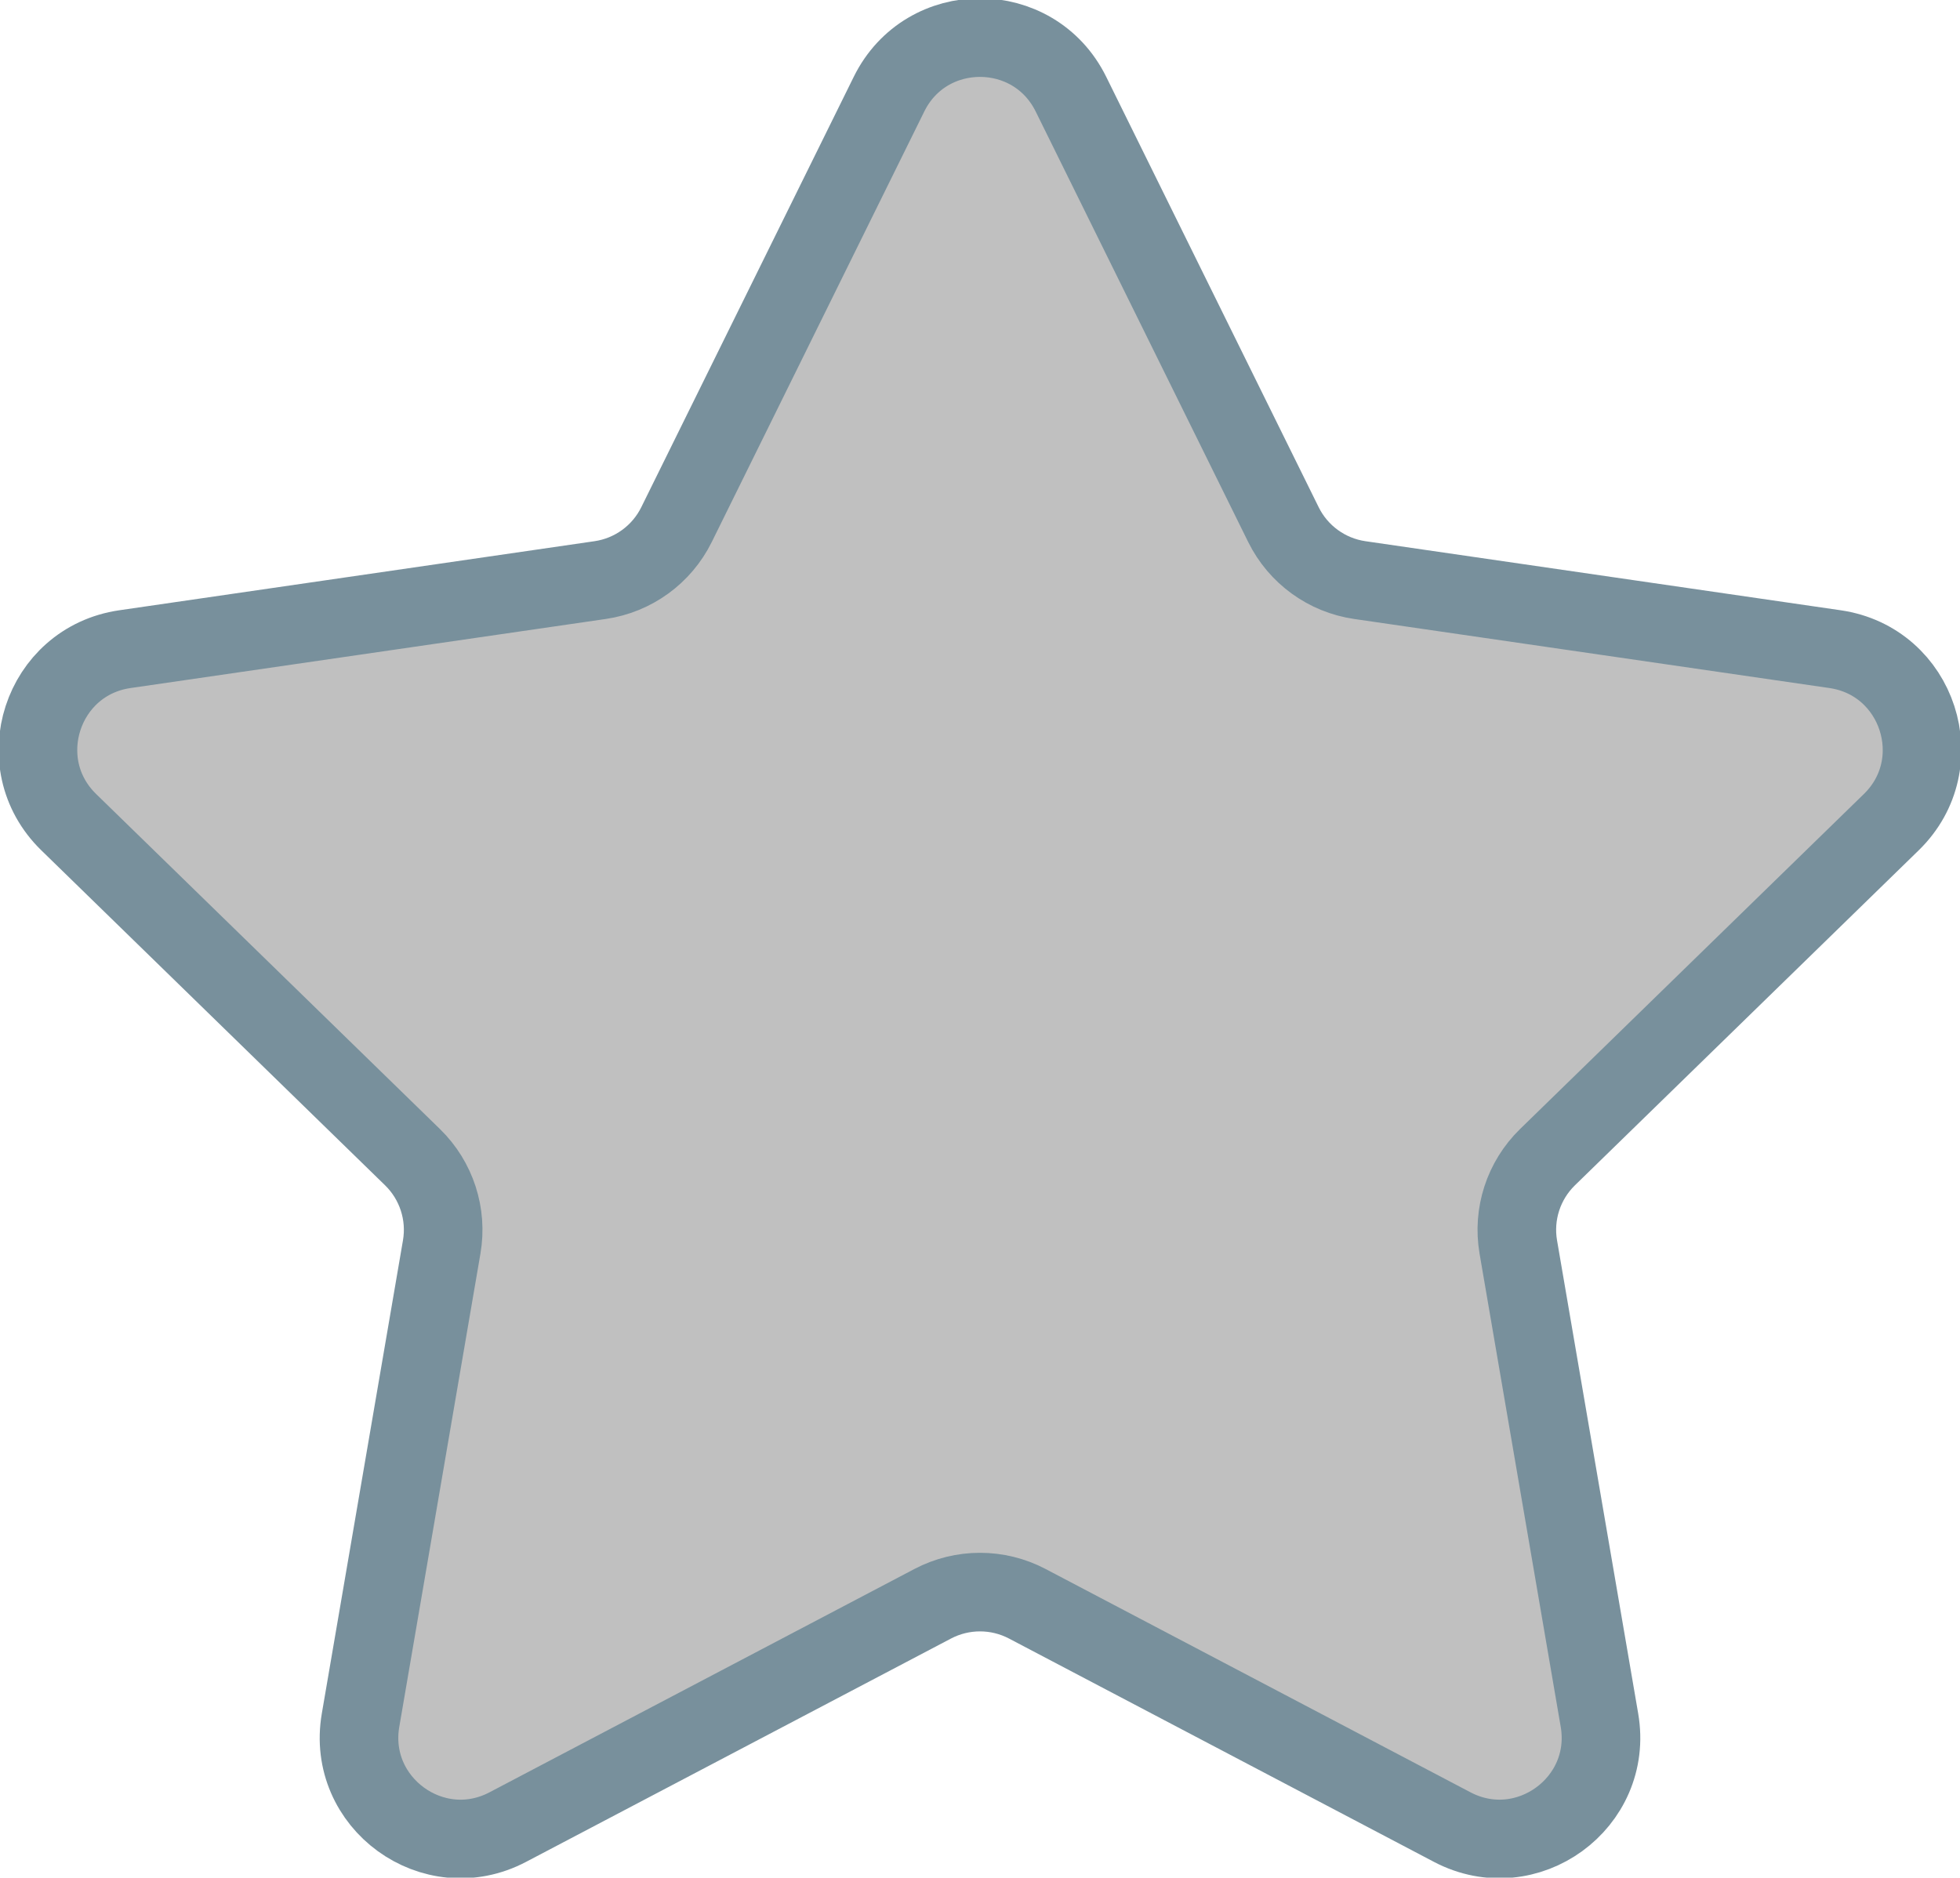 <?xml version="1.0" encoding="UTF-8" standalone="no"?>
<!-- Generator: Adobe Illustrator 19.0.0, SVG Export Plug-In . SVG Version: 6.00 Build 0)  -->

<svg
   xmlns:dc="http://purl.org/dc/elements/1.1/"
   xmlns:cc="http://creativecommons.org/ns#"
   xmlns:rdf="http://www.w3.org/1999/02/22-rdf-syntax-ns#"
   xmlns:svg="http://www.w3.org/2000/svg"
   xmlns="http://www.w3.org/2000/svg"
   xmlns:sodipodi="http://sodipodi.sourceforge.net/DTD/sodipodi-0.dtd"
   xmlns:inkscape="http://www.inkscape.org/namespaces/inkscape"
   version="1.1"
   id="Capa_1"
   x="0px"
   y="0px"
   viewBox="0 0 47.751 45.756"
   xml:space="preserve"
   inkscape:version="0.91 r13725"
   sodipodi:docname="silver-star.svg"
   width="47.751"
   height="45.756"><defs
     id="defs37" /><sodipodi:namedview
     pagecolor="#ffffff"
     bordercolor="#666666"
     borderopacity="1"
     objecttolerance="10"
     gridtolerance="10"
     guidetolerance="10"
     inkscape:pageopacity="0"
     inkscape:pageshadow="2"
     inkscape:window-width="1366"
     inkscape:window-height="716"
     id="namedview35"
     showgrid="false"
     fit-margin-top="0"
     fit-margin-left="0"
     fit-margin-right="0"
     fit-margin-bottom="0"
     inkscape:zoom="4.9228203"
     inkscape:cx="35.846767"
     inkscape:cy="23.094921"
     inkscape:window-x="-8"
     inkscape:window-y="-8"
     inkscape:window-maximized="1"
     inkscape:current-layer="Capa_1" /><path
     style="fill:#c0c0c0;stroke:#78909c;stroke-width:1.915;fill-opacity:1;stroke-miterlimit:4;stroke-dasharray:none;stroke-opacity:1"
     d="m 26.091,2.294 5.177,10.49 c 0.36,0.73 1.056,1.235 1.861,1.352 L 44.707,15.819 c 2.028,0.295 2.837,2.786 1.37,4.216 l -8.377,8.165 c -0.582,0.568 -0.848,1.386 -0.71,2.188 l 1.977,11.53 c 0.347,2.019 -1.773,3.559 -3.587,2.606 l -10.354,-5.443 c -0.72,-0.378 -1.581,-0.378 -2.301,0 L 12.371,44.524 C 10.557,45.478 8.437,43.937 8.784,41.918 L 10.761,30.388 c 0.138,-0.801 -0.128,-1.62 -0.71,-2.188 L 1.673,20.034 C 0.207,18.604 1.016,16.113 3.044,15.819 L 14.621,14.136 c 0.805,-0.117 1.501,-0.622 1.861,-1.352 L 21.659,2.294 c 0.906,-1.837 3.525,-1.837 4.432,0 z"
     id="path3"
     inkscape:connector-curvature="0" /><g
     id="g5"
     transform="translate(0.603,-1.309)" /><g
     id="g7"
     transform="translate(0.603,-1.309)" /><g
     id="g9"
     transform="translate(0.603,-1.309)" /><g
     id="g11"
     transform="translate(0.603,-1.309)" /><g
     id="g13"
     transform="translate(0.603,-1.309)" /><g
     id="g15"
     transform="translate(0.603,-1.309)" /><g
     id="g17"
     transform="translate(0.603,-1.309)" /><g
     id="g19"
     transform="translate(0.603,-1.309)" /><g
     id="g21"
     transform="translate(0.603,-1.309)" /><g
     id="g23"
     transform="translate(0.603,-1.309)" /><g
     id="g25"
     transform="translate(0.603,-1.309)" /><g
     id="g27"
     transform="translate(0.603,-1.309)" /><g
     id="g29"
     transform="translate(0.603,-1.309)" /><g
     id="g31"
     transform="translate(0.603,-1.309)" /><g
     id="g33"
     transform="translate(0.603,-1.309)" /></svg>